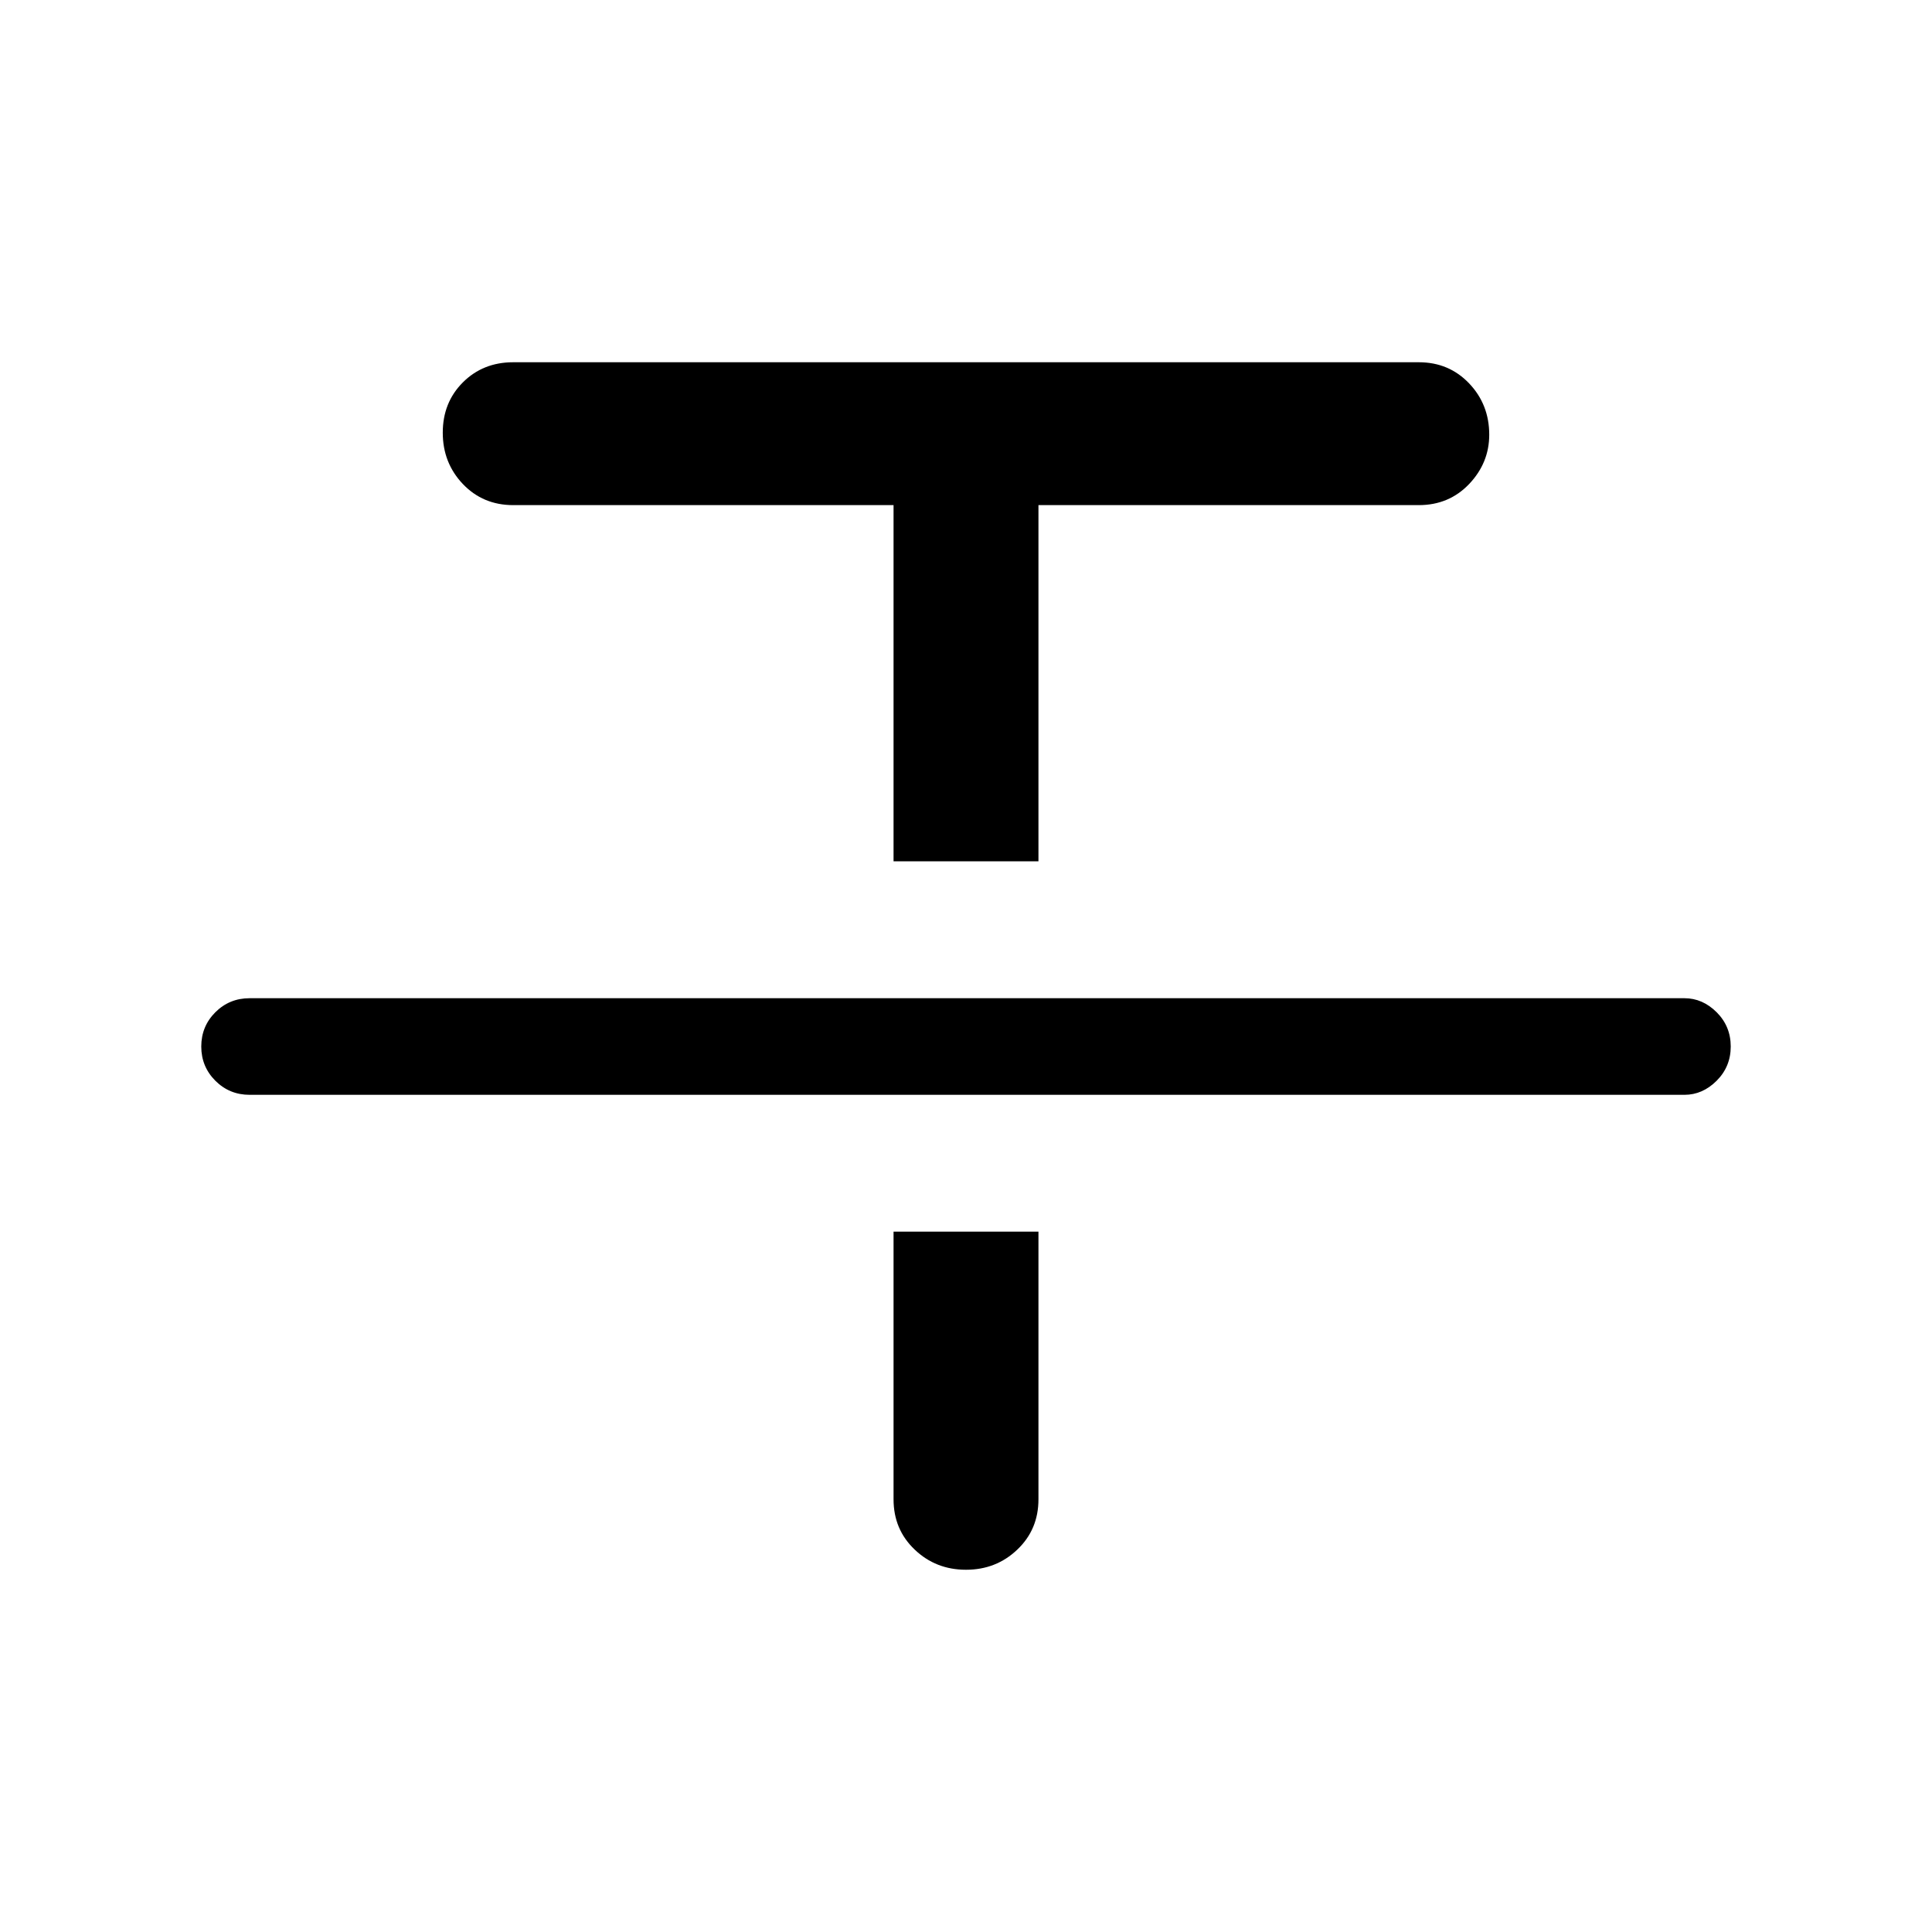 <svg xmlns="http://www.w3.org/2000/svg" height="40" width="40"><path d="M5.167 22.667Q4.75 22.667 4.458 22.375Q4.167 22.083 4.167 21.667Q4.167 21.25 4.458 20.958Q4.75 20.667 5.167 20.667H34.875Q35.25 20.667 35.542 20.958Q35.833 21.25 35.833 21.667Q35.833 22.083 35.542 22.375Q35.25 22.667 34.875 22.667ZM18.5 17.833V10.458H10.625Q10 10.458 9.583 10.021Q9.167 9.583 9.167 8.958Q9.167 8.333 9.583 7.917Q10 7.5 10.625 7.5H29.375Q30 7.5 30.417 7.938Q30.833 8.375 30.833 9Q30.833 9.583 30.417 10.021Q30 10.458 29.375 10.458H21.5V17.833ZM20 32.5Q19.375 32.5 18.938 32.083Q18.5 31.667 18.5 31.042V25.5H21.5V31.042Q21.5 31.667 21.062 32.083Q20.625 32.5 20 32.5Z"/></svg>
